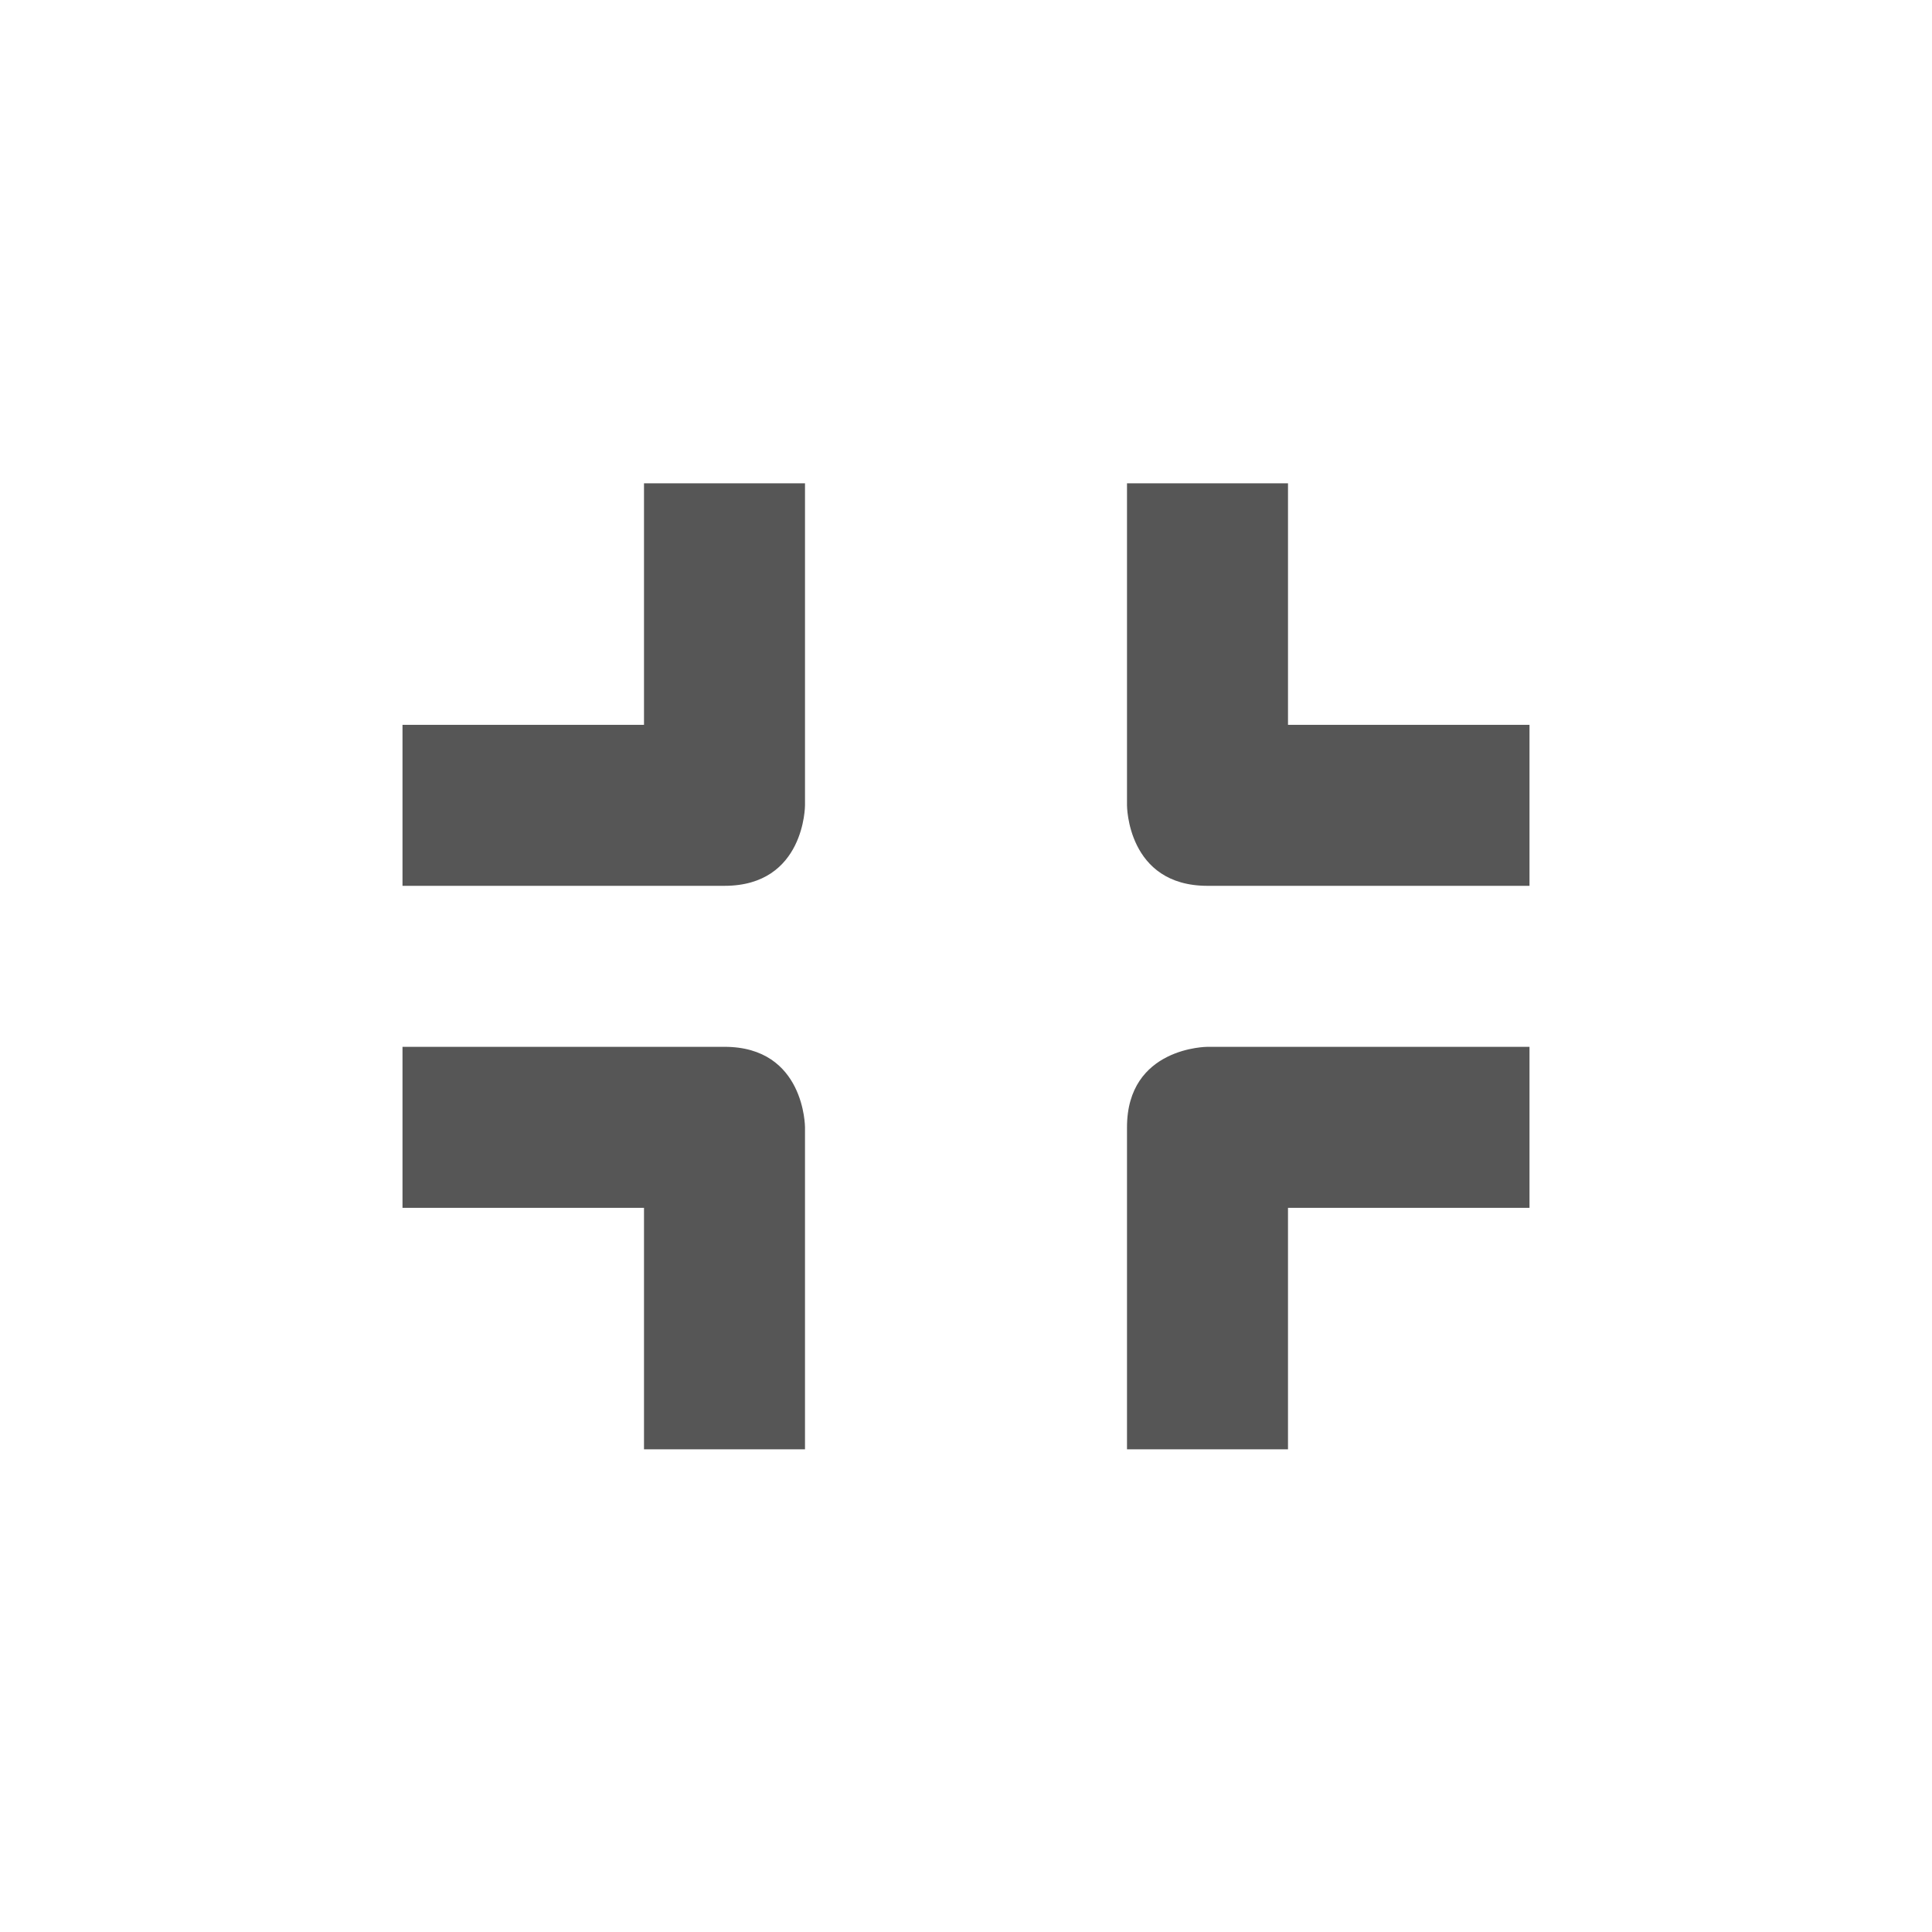 <svg xmlns="http://www.w3.org/2000/svg" width="24" height="24"><defs><style id="current-color-scheme" type="text/css"></style></defs><path d="M8 6.004v3H5v2h4c1 0 1-1 1-1v-4H8zm6 0v4s0 1 1 1h4v-2h-3v-3h-2zm-9 7v2h3v3h2v-4s0-1-1-1H5zm10 0s-1 0-1 1v4h2v-3h3v-2h-4z" fill="currentColor" color="#565656"/></svg>
